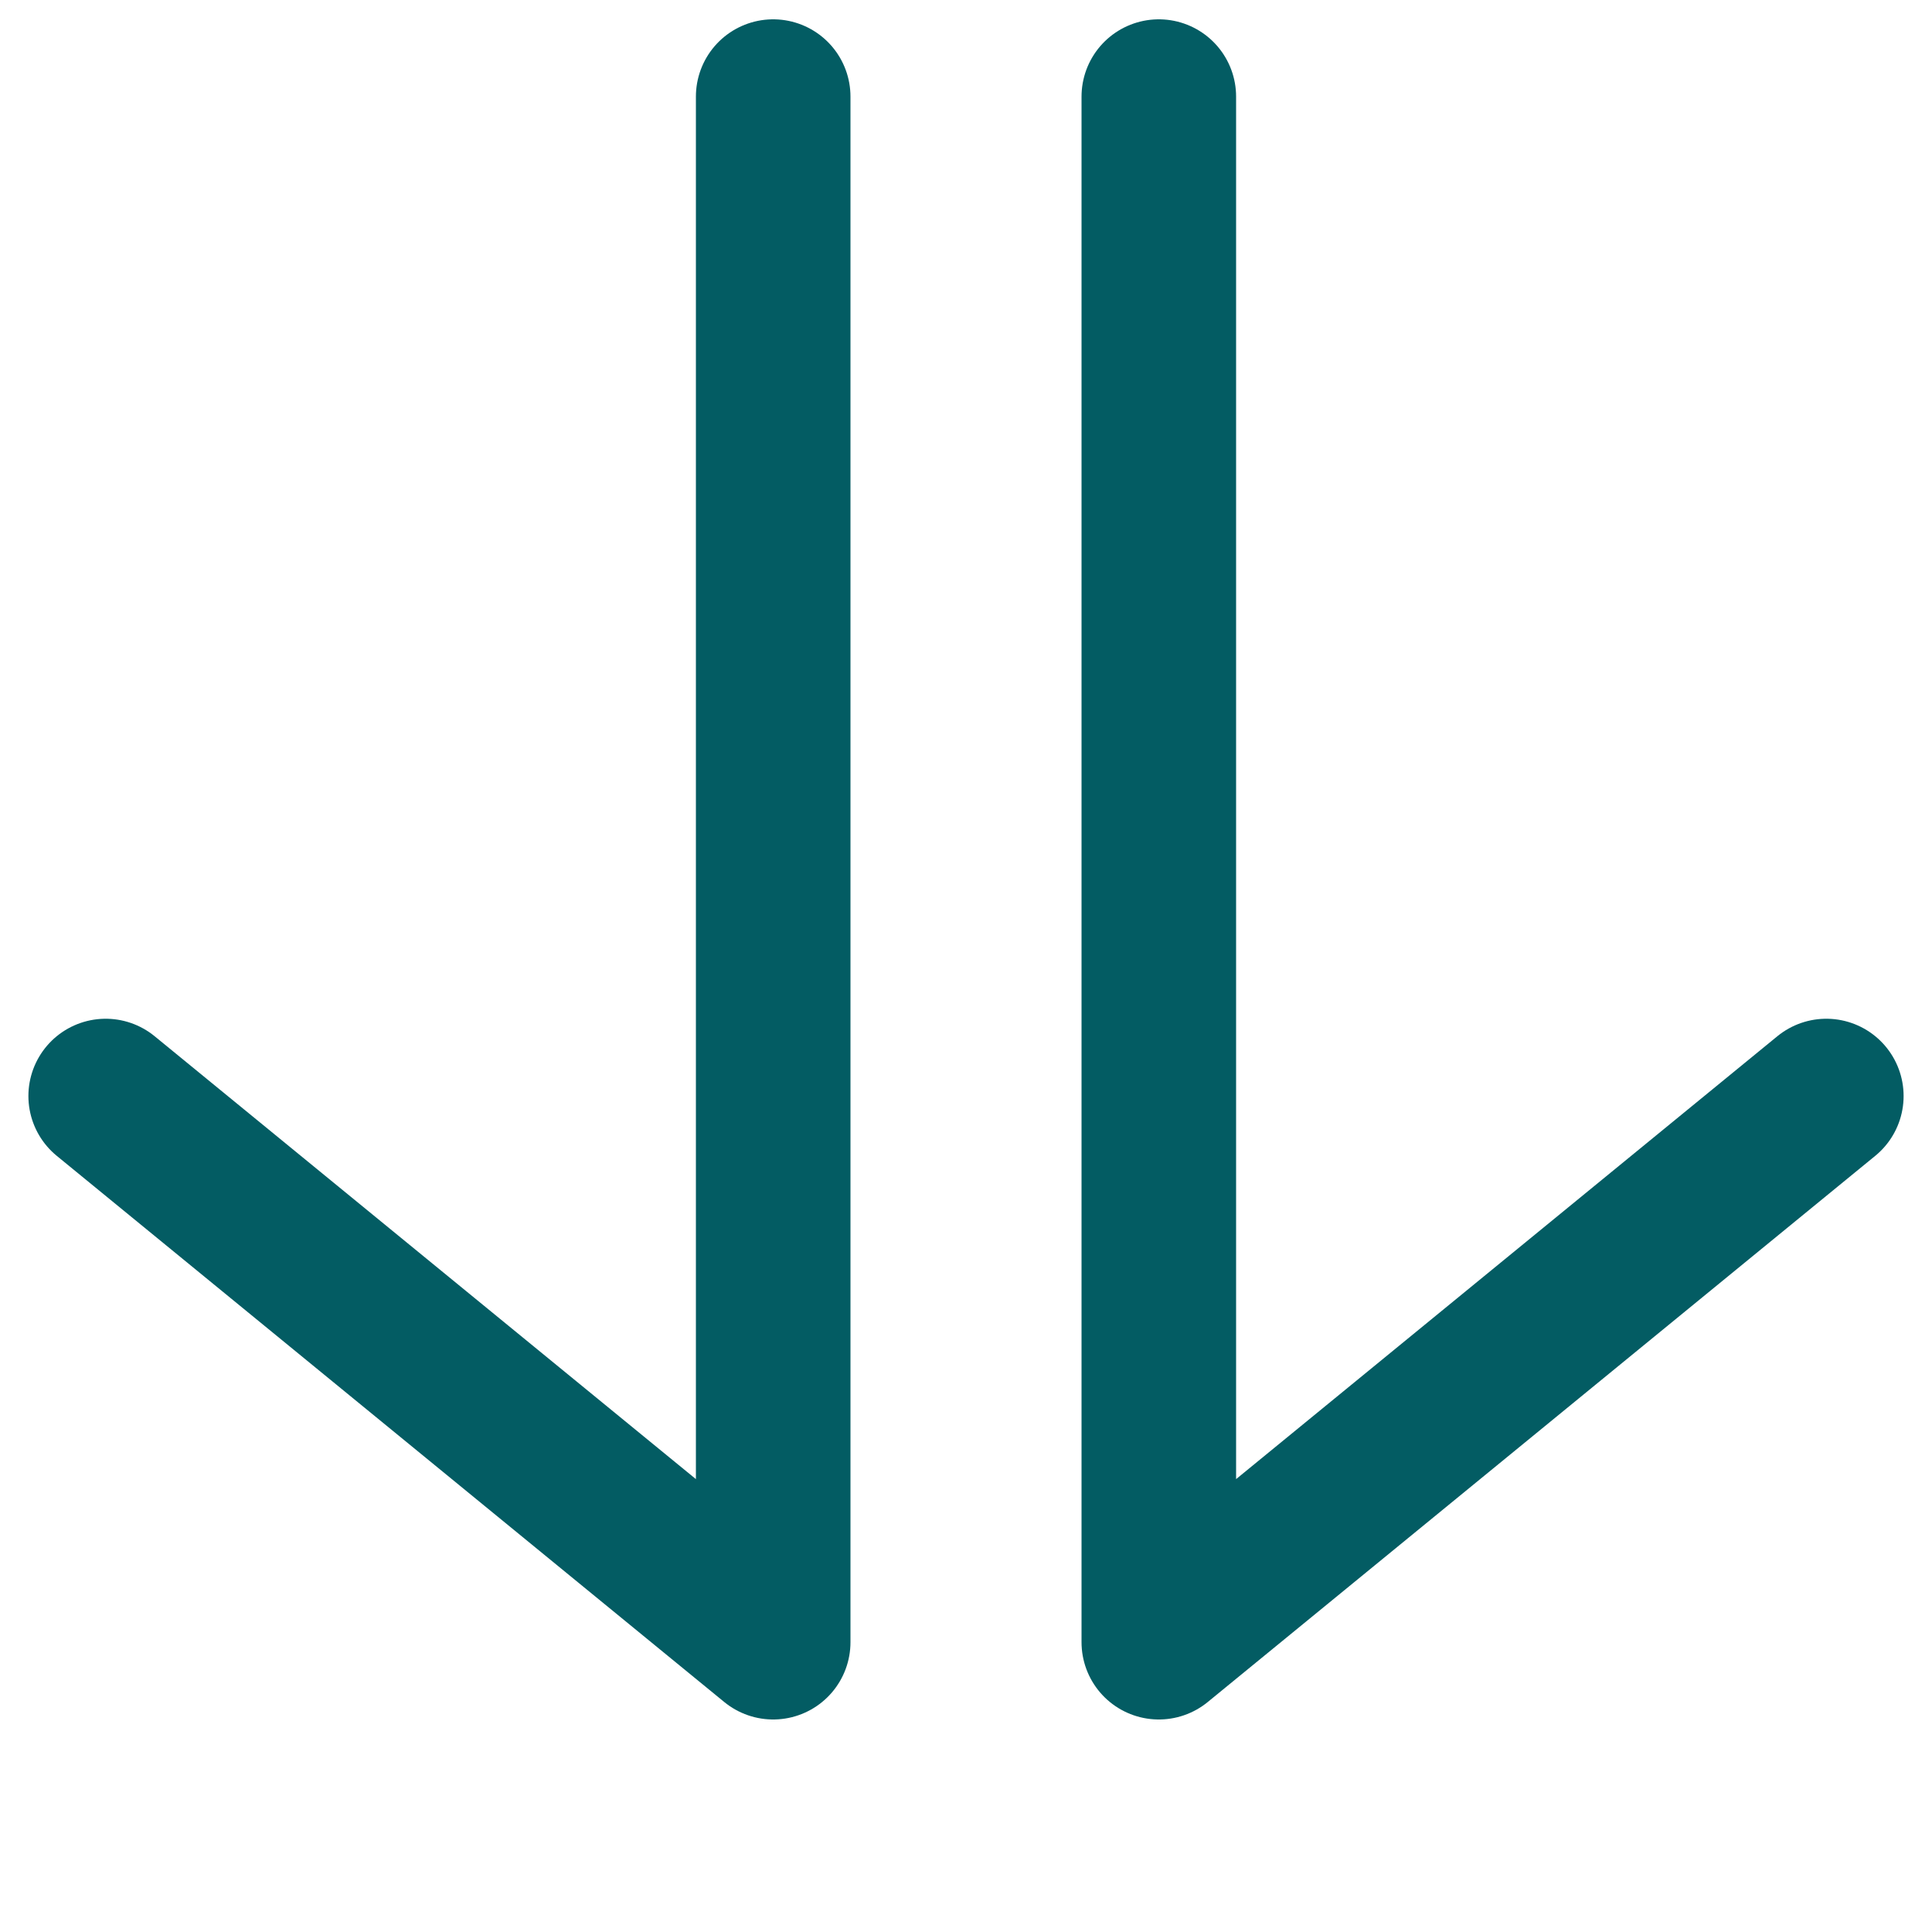 <svg id="Layer_1" data-name="Layer 1" xmlns="http://www.w3.org/2000/svg" viewBox="0 0 100 100"><defs><style>.cls-1{fill:none;stroke:#035c63;stroke-linecap:round;stroke-linejoin:round;stroke-width:8px;}</style></defs><title>download-arrow</title><polyline class="cls-1" points="94.53 56.73 59.98 85 59.98 5"/><polyline class="cls-1" points="5.47 56.73 40.02 85 40.02 5"/></svg>